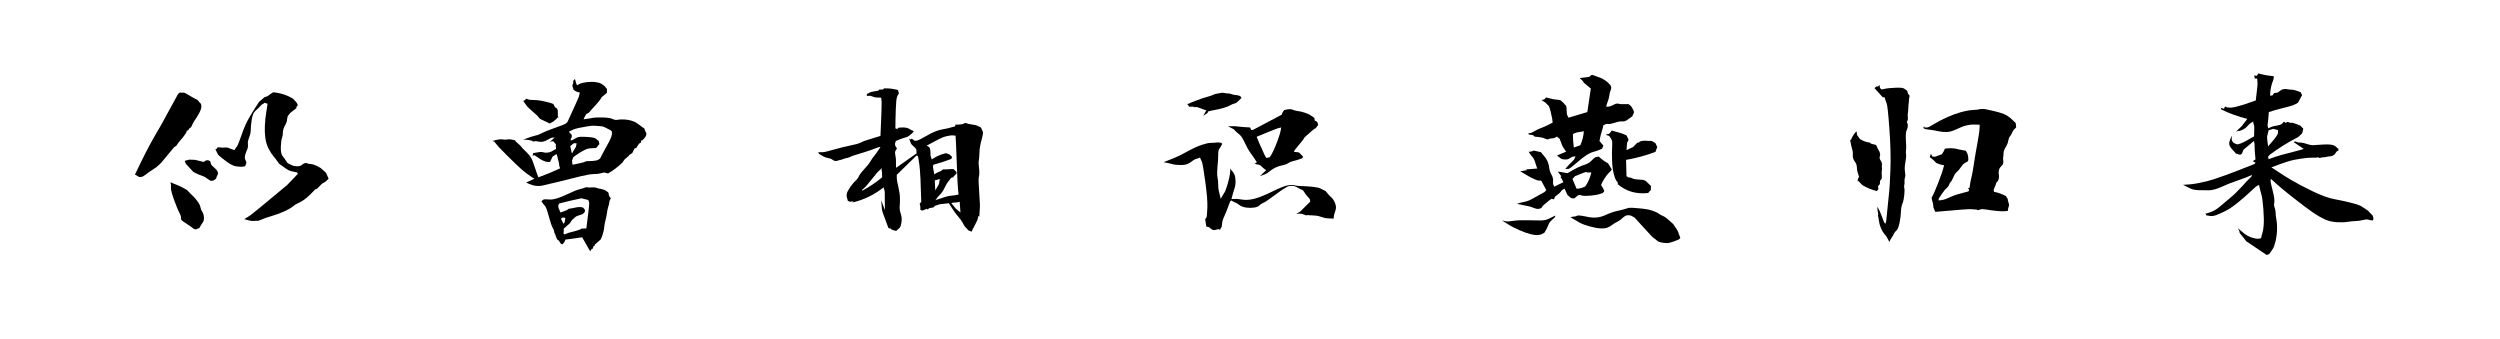 <svg version="1.1" xmlns="http://www.w3.org/2000/svg"
    viewBox="0 0 343.264 46.532">
    <g>
        <g>
            <rect fill="#FFFFFF" width="0" height="0" />
        </g>
        <g transform="translate(16,0)">
            <path fill="currentColor"
                d="M21.50 12.67L21.50 12.67Q21.09 12.93 20.90 13.09Q20.70 13.25 20.51 13.28Q20.32 13.31 20.14 13.49Q19.97 13.66 19.58 13.98L19.58 13.98Q19.26 14.46 19.04 14.80Q18.82 15.14 18.24 16.11Q17.66 17.09 17.17 18.53Q16.67 19.97 16.51 20.14Q16.35 20.32 16.19 20.61L16.19 20.61Q15.74 20.48 15.47 20.35Q15.20 20.22 14.90 20.26Q14.59 20.29 13.89 20.22L13.89 20.22L13.70 20.48L13.57 20.48L13.95 21.25Q14.24 21.54 15.07 22.16Q15.90 22.78 16.48 22.85Q17.06 22.91 17.23 22.90Q17.41 22.88 17.66 22.82L17.66 22.82Q17.79 22.53 17.82 22.40Q17.86 22.27 17.70 21.97Q17.54 21.66 17.68 21.22Q17.82 20.77 17.94 20.53Q18.05 20.29 18.05 20.03Q18.05 19.78 18.03 19.57Q18.02 19.36 18.22 18.83Q18.43 18.30 18.43 17.82Q18.43 17.34 18.56 16.45Q18.69 15.55 19.06 15.23Q19.42 14.91 19.97 14.34L19.97 14.34Q20.19 14.24 20.27 14.16Q20.35 14.08 20.45 14.14Q20.54 14.21 20.74 14.24L20.74 14.24Q20.58 15.30 20.50 15.82Q20.42 16.35 20.37 17.22Q20.32 18.08 20.43 18.93Q20.54 19.78 20.90 20.45Q21.25 21.12 21.54 21.44Q21.82 21.76 22.34 22.50L22.34 22.50Q23.04 22.98 23.34 23.20Q23.65 23.42 23.94 23.49Q24.22 23.55 24.80 23.68L24.80 23.68L24.90 23.87L23.42 25.41Q18.82 29.25 18.43 29.52Q18.05 29.79 17.54 30.08L17.54 30.08Q17.79 30.18 18.21 30.27Q18.62 30.37 18.85 30.34Q19.07 30.30 19.30 30.32Q19.52 30.34 19.92 30.14Q20.32 29.95 21.30 29.66Q22.27 29.38 23.04 29.02Q23.81 28.67 24.18 28.37Q24.54 28.06 24.88 27.92Q25.22 27.78 25.66 27.49Q26.11 27.20 26.66 26.64Q27.20 26.08 27.26 26.03Q27.33 25.98 27.49 25.95L27.49 25.95L28.22 25.22L28.67 24.96L29.12 24.54Q28.93 24.13 28.86 23.94Q28.80 23.74 28.61 23.58Q28.42 23.42 28.03 23.07L28.03 23.07Q27.68 22.88 27.50 22.78Q27.33 22.69 27.09 22.61Q26.85 22.53 26.58 22.51Q26.30 22.50 26.18 22.42Q26.05 22.34 25.86 22.40Q25.66 22.46 25.42 22.66Q25.18 22.85 24.77 22.83Q24.35 22.82 24.10 22.70Q23.84 22.59 23.49 22.40L23.49 22.40Q23.07 21.76 22.80 21.42Q22.53 21.09 22.56 20.18Q22.59 19.26 22.72 18.93Q22.85 18.59 22.83 18.34Q22.82 18.08 22.91 17.74Q23.01 17.41 23.20 17.09Q23.39 16.77 23.42 16.38Q23.46 16 23.57 15.87Q23.68 15.74 23.87 15.49L23.87 15.49L24.70 14.85Q24.64 14.66 24.90 14.46L24.90 14.46Q24.80 14.27 24.77 14.18Q24.74 14.08 24.62 13.97Q24.51 13.86 24.26 13.57L24.26 13.57Q23.01 12.80 21.50 12.67ZM8.70 12.70L8.70 12.70L8.45 12.90Q6.88 15.74 6.53 16.42Q6.18 17.09 5.20 18.75Q4.22 20.42 2.53 23.97L2.53 23.97Q2.85 24.13 2.99 24.24Q3.14 24.35 3.42 24.29Q3.71 24.22 4.08 23.92Q4.45 23.62 4.82 23.39Q5.18 23.17 5.44 22.98Q5.70 22.78 6.14 22.34L6.14 22.34Q6.98 21.31 7.90 20.22L7.90 20.22L8.22 20Q8.58 19.46 8.77 19.26Q8.96 19.07 9.22 18.72Q9.47 18.37 9.54 18.27Q9.60 18.18 9.63 17.98L9.63 17.98L9.86 17.86L10.02 17.60L10.24 17.47Q10.40 17.15 10.48 16.96Q10.56 16.77 10.83 16.38Q11.10 16 11.38 15.47Q11.65 14.94 11.65 14.61Q11.65 14.27 11.50 14.16Q11.36 14.05 11.17 13.76L11.17 13.76Q10.21 13.25 9.78 12.98Q9.34 12.70 9.17 12.72Q8.99 12.74 8.70 12.70ZM9.98 21.92L9.98 21.92L9.38 22.08Q9.41 22.27 9.47 22.40Q9.54 22.53 9.76 22.75Q9.98 22.98 10.56 23.62L10.56 23.62Q11.01 23.84 11.25 23.95Q11.49 24.06 11.81 24.16Q12.13 24.26 12.48 24.54Q12.83 24.83 13.02 24.83Q13.22 24.83 13.33 24.77Q13.44 24.70 13.66 24.54L13.66 24.54Q13.79 24.13 13.89 23.97Q13.98 23.81 13.87 23.55Q13.76 23.30 13.41 23.01Q13.06 22.72 12.99 22.58Q12.93 22.43 12.86 22.14L12.86 22.14Q12.42 21.82 11.97 22.24L11.97 22.24Q11.30 22.08 11.01 22Q10.72 21.92 10.53 21.94Q10.34 21.95 9.98 21.92ZM7.42 25.02L7.42 25.02Q7.42 25.18 7.46 25.26Q7.49 25.34 7.47 25.79Q7.46 26.24 7.95 27.58Q8.45 28.93 8.66 29.28Q8.86 29.63 8.85 29.86Q8.83 30.08 8.90 30.18Q8.96 30.27 9.09 30.37L9.09 30.37L10.37 31.23L10.59 31.42Q10.75 31.49 10.85 31.50Q10.94 31.52 11.04 31.44Q11.14 31.36 11.36 31.33L11.36 31.33Q11.68 30.75 11.86 30.51Q12.03 30.27 12 29.82Q11.97 29.38 11.78 29.09Q11.58 28.80 11.52 28.45Q11.46 28.10 11.10 27.62Q10.75 27.14 10.48 26.90Q10.21 26.66 9.66 26.08L9.66 26.08Q8.83 25.60 8.46 25.46Q8.10 25.31 7.82 25.20Q7.55 25.09 7.42 25.02Z" />
        </g>
        <g transform="translate(62.752,0)">
            <path fill="currentColor"
                d="M16.22 10.94L16.16 10.85L15.94 11.14Q15.94 11.23 15.97 11.30Q16 11.36 15.90 11.54Q15.81 11.71 15.86 11.86Q15.90 12 16 12.32L16 12.32Q16.35 12.64 16.86 12.70L16.86 12.70Q16.80 13.02 16.74 13.25Q16.67 13.47 15.17 16.74L15.17 16.74Q15.04 16.90 14.86 17.01Q14.69 17.12 13.41 17.57Q12.13 18.02 11.66 18.27Q11.20 18.53 10.74 18.62Q10.27 18.72 9.09 19.17L9.09 19.17Q9.76 19.17 10.43 19.36L10.43 19.36L10.34 19.46Q10.53 19.42 10.67 19.39Q10.82 19.36 11.31 19.46Q11.81 19.55 12.38 19.22Q12.96 18.88 13.10 18.90Q13.25 18.91 13.41 18.88L13.41 18.88L12.67 19.55Q12.90 19.39 13.22 19.39L13.22 19.39Q13.34 19.58 13.47 19.68Q13.60 19.78 13.57 19.92Q13.54 20.06 13.60 20.45L13.60 20.45Q13.15 20.70 12.93 20.82Q12.70 20.93 12.40 20.96Q12.10 20.99 11.84 20.91Q11.58 20.83 11.31 20.88Q11.04 20.93 10.46 21.02L10.46 21.02Q10.43 21.28 10.34 21.38L10.34 21.38L10.62 21.31Q11.10 21.60 11.33 21.78Q11.55 21.95 11.92 22.10Q12.29 22.24 12.42 22.24Q12.54 22.24 12.77 22.24L12.77 22.24L13.12 21.50L13.66 21.15Q13.79 21.47 13.82 21.68Q13.86 21.89 13.94 22.16Q14.02 22.43 14.03 22.67Q14.05 22.91 14.11 22.98Q14.18 23.04 14.11 23.14L14.11 23.14Q12.67 23.81 11.17 24.35L11.17 24.35Q10.85 23.52 10.74 23.14Q10.62 22.75 10.38 22.11Q10.14 21.47 9.54 20.90Q8.93 20.32 8.70 20L8.70 20L8.06 19.42L7.97 19.26Q7.65 19.20 7.42 19.15Q7.20 19.10 6.90 19.15Q6.59 19.20 6.30 19.15Q6.02 19.10 5.71 19.15Q5.41 19.20 4.83 19.36L4.83 19.36L5.09 19.42L5.76 20.22Q8.61 23.14 9.50 23.78Q10.40 24.42 10.62 24.54L10.62 24.54L9.50 25.06Q9.66 25.18 10.34 25.41Q11.01 25.63 11.76 25.47Q12.51 25.31 14.05 24.93Q15.58 24.54 16.90 24.22Q18.21 23.90 18.80 23.90Q19.39 23.90 19.79 23.78Q20.19 23.65 20.35 23.71Q20.51 23.78 20.74 23.81L20.74 23.81Q21.76 23.23 22.69 22.34L22.69 22.34L23.01 21.89L23.58 21.41L23.65 21.28L24.06 21.02L24.38 20.38L24.61 20.32Q24.83 19.97 24.93 19.82Q25.02 19.68 25.17 19.62Q25.31 19.55 25.28 19.46Q25.25 19.36 25.31 19.26L25.31 19.26L25.41 19.30Q25.60 19.10 25.70 19.01Q25.79 18.91 25.89 18.75Q25.98 18.59 26 18.43Q26.02 18.27 25.92 18.14Q25.82 18.02 25.73 17.66L25.73 17.66Q25.06 17.18 24.74 16.94Q24.42 16.70 23.92 16.56Q23.42 16.42 22.90 16.40Q22.37 16.38 22.03 16.45Q21.70 16.51 21.36 16.34Q21.02 16.16 20.06 16.13Q19.10 16.10 18.61 16.19Q18.11 16.29 17.38 16.38L17.38 16.38Q17.44 16.19 17.58 15.95Q17.73 15.71 17.76 15.65L17.76 15.65L18.11 15.46Q18.43 15.07 19.01 14.46Q19.58 13.86 19.87 13.34L19.87 13.34L20.58 12.74Q20.58 12.48 20.59 12.34Q20.61 12.19 20.51 12.13Q20.42 12.06 20.32 11.87L20.32 11.87Q20.22 11.81 19.94 11.58Q19.65 11.36 19.07 11.28Q18.50 11.20 17.84 11.28Q17.18 11.36 16.96 11.46Q16.74 11.55 16.51 11.71L16.51 11.71Q16.38 11.58 16.34 11.39Q16.29 11.20 16.22 10.94L16.22 10.94ZM9.44 13.54L9.44 13.54L9.38 13.73L9.09 13.86L9.66 14.66L11.04 15.90L11.39 16.32L12.74 16.96L13.34 16.61L13.44 16.48L13.60 16.38L13.79 16.13L13.92 16.16Q13.86 16 13.84 15.86Q13.82 15.71 13.84 15.52Q13.86 15.33 13.84 15.18Q13.82 15.04 13.66 14.82L13.66 14.82L13.47 14.75L13.22 14.27Q12.83 14.11 12.21 13.97Q11.58 13.82 11.20 13.78Q10.82 13.73 10.48 13.73Q10.14 13.73 9.95 13.70Q9.76 13.66 9.44 13.54ZM19.10 17.28L19.10 17.28Q19.58 17.34 19.82 17.34Q20.06 17.34 20.32 17.49Q20.58 17.63 21.15 17.92L21.15 17.92Q21.18 18.02 21.25 18.06Q21.31 18.11 21.25 18.51Q21.18 18.91 20.90 19.42Q20.61 19.94 20.32 20.48Q20.03 21.02 19.92 21.22Q19.81 21.41 19.65 21.76L19.65 21.76Q19.49 21.89 19.34 21.97Q19.20 22.05 18.62 22.10Q18.05 22.14 17.89 22.13Q17.73 22.11 17.62 22.19Q17.50 22.27 17.12 22.35Q16.74 22.43 15.90 22.62L15.90 22.62Q15.84 22.53 15.82 22.48Q15.81 22.43 15.82 22.34Q15.84 22.24 15.82 22.19Q15.81 22.14 15.78 22.08L15.78 22.08L15.97 21.57Q16.32 21.34 16.53 21.18Q16.74 21.02 17.31 20.70Q17.89 20.38 18.24 20.37Q18.59 20.35 19.10 20.32L19.10 20.32L19.55 19.78L19.46 19.36Q19.23 19.17 19.02 19.02Q18.82 18.88 18.24 18.83Q17.66 18.78 17.17 18.78Q16.67 18.78 16.38 18.93Q16.10 19.07 15.95 19.17Q15.81 19.26 15.73 19.26Q15.65 19.26 15.58 19.26L15.58 19.26Q15.62 19.07 15.68 18.98Q15.74 18.88 15.76 18.69Q15.78 18.50 15.65 18.40Q15.52 18.30 15.36 18.08L15.36 18.08Q15.74 17.89 15.95 17.79Q16.16 17.70 16.66 17.58Q17.15 17.47 17.84 17.36Q18.53 17.25 18.70 17.26Q18.88 17.28 19.10 17.28ZM16.42 19.68L16.42 19.68Q16.38 19.97 16.34 20.11Q16.29 20.26 16.16 20.43Q16.03 20.61 15.78 21.09L15.78 21.09Q15.65 20.61 15.55 20.06L15.55 20.06Q15.81 19.87 15.92 19.76Q16.03 19.65 16.13 19.66Q16.22 19.68 16.42 19.68ZM17.73 25.70L17.73 25.70Q17.28 25.89 16.83 25.98Q16.38 26.08 14.91 26.77Q13.44 27.46 12.70 27.39Q11.97 27.33 11.86 27.41Q11.74 27.49 11.58 27.62L11.58 27.62Q11.81 28 12.03 28.21Q12.26 28.42 12.59 29.66Q12.93 30.91 13.12 31.25Q13.31 31.58 13.33 31.76Q13.34 31.94 13.42 32.06Q13.50 32.19 13.55 32.38Q13.60 32.58 13.65 32.67Q13.70 32.77 13.82 32.96L13.82 32.96L13.98 33.02L14.21 33.41L14.43 33.57Q14.75 33.34 14.88 32.90L14.88 32.90L17.18 32.58Q17.70 33.47 17.89 33.82Q18.08 34.18 18.14 34.27Q18.21 34.37 18.30 34.50L18.30 34.50L18.43 34.24L18.66 34.11L18.72 33.82L18.88 33.76L18.91 33.60L19.74 32.86Q19.94 32.42 19.98 32.24Q20.03 32.06 20.11 31.79Q20.19 31.52 20.22 31.12Q20.26 30.72 20.38 30.26Q20.51 29.79 20.58 29.28Q20.64 28.77 20.77 28.38Q20.90 28 20.91 27.76Q20.93 27.52 21.12 27.23L21.12 27.23Q20.80 26.88 20.80 26.46L20.80 26.46Q20.64 26.34 20.53 26.24Q20.42 26.14 20.14 26.05Q19.87 25.95 19.63 25.92Q19.39 25.89 19.15 25.79Q18.91 25.70 18.51 25.73Q18.11 25.76 18.02 25.74Q17.92 25.73 17.73 25.70ZM17.06 27.23L17.09 27.23L18.02 27.46Q18.08 27.62 18.14 27.78Q18.21 27.94 17.76 31.36L17.76 31.36L17.06 31.39L16.96 31.49Q16.10 31.78 15.73 31.86Q15.36 31.94 15.18 32.02Q15.01 32.10 14.75 32.19L14.75 32.19L14.62 32.06Q14.66 31.78 14.66 31.39L14.66 31.39L15.46 30.69L15.81 30.18Q16.10 29.95 16.19 29.84Q16.29 29.73 16.51 29.65Q16.74 29.57 17.28 29.38L17.28 29.38L17.57 29.06L17.54 28.77Q17.44 28.64 17.34 28.54Q17.25 28.45 16.91 28.43Q16.58 28.42 16.26 28.50Q15.94 28.58 15.33 28.67L15.33 28.67L15.07 28.86L14.21 29.18Q14.02 28.77 13.95 28.58Q13.89 28.38 13.90 28.26Q13.92 28.13 14.02 27.94L14.02 27.94Q15.52 27.55 17.06 27.23L17.06 27.23ZM14.50 29.86L14.88 29.92Q14.82 30.24 14.80 30.40Q14.78 30.56 14.72 30.62Q14.66 30.69 14.62 30.72L14.62 30.72L14.27 30.05L14.50 29.86Z" />
        </g>
        <g transform="translate(109.504,0)">
            <path fill="currentColor"
                d="M11.90 12.13L11.90 12.13L11.71 12.29L11.23 12.29L11.10 12.45Q10.56 12.54 10.29 12.59Q10.02 12.64 9.84 12.75Q9.66 12.86 9.57 12.86L9.57 12.86L9.50 13.18Q9.70 13.18 9.84 13.15Q9.98 13.12 10.29 13.25Q10.59 13.38 10.85 13.39Q11.10 13.41 11.49 13.41L11.49 13.41Q11.52 13.76 11.55 14.05Q11.58 14.34 11.39 18.66L11.39 18.66Q10.08 19.07 9.58 19.22Q9.09 19.36 8.69 19.57Q8.29 19.78 7.25 19.98Q6.21 20.19 4.98 20.54Q3.74 20.90 3.46 20.90Q3.17 20.90 2.85 20.90L2.85 20.90L2.94 21.12Q3.33 21.34 3.57 21.49Q3.81 21.63 4.19 21.70Q4.58 21.76 4.74 21.89Q4.90 22.02 5.15 22.11L5.15 22.11Q5.25 22.08 5.31 22.10Q5.38 22.11 5.49 22.06Q5.60 22.02 5.79 21.98Q5.98 21.95 6.21 21.86Q6.43 21.76 6.72 21.71Q7.01 21.66 7.28 21.52Q7.55 21.38 7.94 21.28Q8.32 21.18 9.39 20.83Q10.46 20.48 10.83 20.32Q11.20 20.16 11.39 20.19L11.39 20.19Q10.78 21.12 10.53 21.41Q10.27 21.70 10.02 22.14Q9.76 22.59 9.18 23.20Q8.61 23.81 8.43 24.19Q8.26 24.58 7.98 24.80Q7.71 25.02 7.26 25.66Q6.82 26.30 6.77 26.58Q6.72 26.85 6.75 26.99Q6.78 27.14 6.91 27.58L6.91 27.58Q7.30 27.81 7.71 27.58L7.71 27.58L7.52 27.81Q9.89 27.26 11.81 25.73L11.81 25.73Q11.87 25.95 11.94 26.13Q12 26.30 11.98 26.88Q11.97 27.46 12 28.86L12 28.86L11.49 27.49Q11.55 28.29 11.58 28.66Q11.62 29.02 11.81 29.49Q12 29.95 12.45 31.23L12.45 31.23Q12.54 31.42 12.77 31.36L12.77 31.36L12.96 31.55L13.54 31.71Q13.82 31.46 14 31.30Q14.18 31.14 14.27 30.53Q14.37 29.92 14.18 29.36Q13.98 28.80 14.03 28.29Q14.08 27.78 14.06 27.15Q14.05 26.53 13.84 25.63Q13.63 24.74 13.63 24.50Q13.63 24.26 13.63 24L13.63 24L16.35 21.34Q16.42 21.38 16.50 21.42Q16.58 21.47 16.74 22.70Q16.90 23.94 16.99 27.71L16.99 27.71L16.77 27.97Q16.90 28.38 16.86 28.80L16.86 28.80Q16.99 28.86 17.07 28.90Q17.15 28.93 17.30 28.86Q17.44 28.80 17.76 28.67L17.76 28.67L17.86 28.77Q18.02 28.64 18.08 28.59Q18.14 28.54 18.30 28.54Q18.46 28.54 18.72 28.45L18.72 28.45L18.85 28.26Q19.17 28.19 19.33 28.11Q19.49 28.03 19.78 28.02Q20.06 28 20.77 27.90L20.77 27.90Q21.60 29.22 22.03 29.70Q22.46 30.18 22.66 30.56Q22.85 30.94 22.99 31.12Q23.14 31.30 23.49 31.65L23.49 31.65Q23.68 31.71 23.90 31.81L23.90 31.81Q24.03 31.49 24.19 31.22Q24.35 30.94 24.54 30.54Q24.74 30.14 24.77 29.98Q24.80 29.82 24.83 29.63L24.83 29.63L24.96 29.76Q24.99 29.02 25.02 28.75Q25.06 28.48 25.04 27.98Q25.02 27.49 24.93 26.11Q24.83 24.74 24.88 24.45Q24.93 24.16 24.96 23.89Q24.99 23.62 24.91 22.98Q24.83 22.34 24.90 22Q24.96 21.66 24.98 20.94Q24.99 20.22 25.26 19.23Q25.54 18.24 25.44 18.06Q25.34 17.89 25.18 17.50L25.18 17.50Q25.02 17.44 24.75 17.30Q24.48 17.15 23.94 17.09Q23.39 17.02 23.22 16.93Q23.04 16.83 22.85 16.96Q22.66 17.09 22.21 17.10Q21.76 17.12 21.66 17.12L21.66 17.12L21.66 17.34Q20.58 17.66 19.78 17.79Q18.98 17.92 17.82 18.59Q16.67 19.26 16.38 19.31Q16.10 19.36 16 19.28Q15.90 19.20 15.71 19.04L15.71 19.04L15.52 19.14L15.33 19.04Q15.46 19.42 15.54 19.63Q15.62 19.84 15.97 20.13Q16.32 20.42 16.32 20.59Q16.32 20.77 16.35 21.06L16.35 21.06L13.54 23.04Q13.54 22.91 13.52 22.86Q13.50 22.82 13.52 22.32Q13.54 21.82 13.44 21.36Q13.34 20.90 13.44 20.74Q13.54 20.58 13.66 20.35L13.66 20.35Q13.22 19.94 13.50 19.36L13.50 19.36Q14.30 19.01 14.69 18.91Q15.07 18.82 15.25 18.69Q15.42 18.56 15.78 18.27L15.78 18.27L15.90 18.08L16 18.02Q15.58 17.86 15.31 17.68Q15.04 17.50 14.45 17.50Q13.86 17.50 13.82 17.58Q13.79 17.66 13.66 17.70L13.66 17.70L13.44 17.63Q13.44 16.54 13.49 15.09Q13.54 13.63 13.66 13.31Q13.79 12.99 13.84 12.94Q13.89 12.90 13.92 12.83L13.92 12.83L13.79 12.35Q13.34 12.26 13.09 12.21Q12.83 12.16 12.42 12.14Q12 12.13 11.90 12.13ZM21.70 18.62L21.70 18.62Q21.76 19.42 21.87 22.48Q21.98 25.54 22.03 25.89Q22.08 26.24 22.11 26.72L22.11 26.72Q21.41 26.85 21.02 26.88Q20.64 26.91 20.22 27.06Q19.81 27.20 18.91 27.49L18.91 27.49Q19.04 27.39 19.07 27.30Q19.10 27.20 19.52 26.77Q19.94 26.34 20.22 25.74Q20.51 25.15 20.67 24.96Q20.83 24.77 21.09 24.42L21.09 24.42L21.34 24.35L21.86 23.78L21.79 23.58Q21.60 23.39 21.49 23.28Q21.38 23.17 21.04 23.22Q20.70 23.26 19.97 23.26L19.97 23.26L19.68 23.49Q19.20 23.65 18.78 23.94L18.78 23.94Q18.66 23.30 18.62 23.07Q18.59 22.85 18.61 22.78Q18.62 22.72 18.66 22.62L18.66 22.62Q19.87 22.30 21.12 21.82L21.12 21.82L21.22 21.54L20.83 21.18Q20.64 21.15 20.51 21.07Q20.38 20.99 19.84 21.18Q19.30 21.38 19.04 21.52Q18.78 21.66 18.43 21.89L18.43 21.89Q18.30 21.54 18.27 21.39Q18.24 21.25 18.26 21.09Q18.27 20.93 18.24 20.67Q18.21 20.42 18.08 20.19L18.08 20.19Q17.89 20.10 17.73 20L17.73 20Q18.82 19.42 19.38 19.12Q19.94 18.82 20.51 18.69Q21.09 18.56 21.28 18.59Q21.47 18.62 21.70 18.62ZM11.55 23.10L11.58 23.17L11.49 23.42L11.58 23.39L11.62 24.35Q10.34 25.41 8.90 26.18L8.90 26.18L8.83 26.11L9.41 25.57L10.98 23.65L11.55 23.10ZM18.85 24.77L19.55 24.58Q19.46 24.93 19.46 25.07Q19.46 25.22 19.33 25.44Q19.20 25.66 18.91 26.14L18.91 26.14L18.85 24.77ZM22.27 27.71L22.27 27.71L22.37 29.18L21.73 28.64L21.12 27.90Q21.22 27.87 21.30 27.84Q21.38 27.81 21.62 27.81Q21.86 27.81 22.27 27.71Z" />
        </g>
        <g transform="translate(156.256,0)">
            <path fill="currentColor"
                d="M11.49 12.74L11.49 12.74Q10.94 12.86 10.74 12.88Q10.53 12.90 10.34 13.01Q10.14 13.12 9.50 13.30Q8.86 13.47 7.98 13.81Q7.10 14.14 7.01 14.21Q6.91 14.27 6.75 14.27L6.75 14.27L7.04 14.66Q7.33 14.66 7.47 14.64Q7.62 14.62 7.68 14.69Q7.74 14.75 7.92 14.70Q8.10 14.66 8.67 14.90Q9.25 15.14 9.38 15.14L9.38 15.14Q9.15 15.52 8.96 15.90L8.96 15.90L9.54 15.52L9.63 15.30Q9.98 15.23 10.11 15.18Q10.24 15.14 10.59 15.09Q10.94 15.04 11.63 14.85Q12.32 14.66 12.66 14.46Q12.99 14.27 13.22 14.22Q13.44 14.18 13.55 14.08Q13.66 13.98 13.86 13.79L13.86 13.79L14.21 13.44L14.02 13.18Q13.82 13.12 13.70 13.09Q13.57 13.06 13.33 13.04Q13.09 13.02 12.86 12.93Q12.64 12.83 12.37 12.83Q12.10 12.83 11.94 12.78Q11.78 12.74 11.49 12.74ZM20.58 15.01L20.58 15.01L20.10 15.10Q19.81 15.39 19.74 15.74L19.74 15.74Q15.90 17.79 15.81 17.82Q15.71 17.86 15.55 17.86L15.55 17.86L15.39 17.50Q14.27 17.44 13.78 17.38Q13.28 17.31 13.01 17.33Q12.74 17.34 12.35 17.34L12.35 17.34L13.12 17.73Q13.57 18.21 13.90 18.45Q14.24 18.69 14.67 19.62Q15.10 20.54 15.44 20.99Q15.78 21.44 16.32 22.27L16.32 22.27Q16.16 22.40 16 22.46L16 22.46Q16.32 22.59 16.53 22.61Q16.74 22.62 17.04 22.93Q17.34 23.23 17.60 23.36L17.60 23.36L16.74 24.19Q17.22 24 17.46 23.92Q17.70 23.84 18.08 23.52Q18.46 23.20 18.91 22.99Q19.36 22.78 19.82 22.70Q20.29 22.62 20.59 22.42Q20.90 22.21 21.26 22.13Q21.63 22.05 22.50 21.76L22.50 21.76L22.69 21.54Q22.34 21.18 22.22 21.04Q22.11 20.90 21.92 20.90Q21.73 20.90 21.44 20.86L21.44 20.86Q21.44 20.80 21.44 20.74Q21.44 20.67 21.89 20.14Q22.34 19.62 22.51 19.39Q22.69 19.17 22.88 18.85L22.88 18.85Q23.58 18.21 23.89 17.95Q24.19 17.70 24.26 17.66Q24.32 17.63 24.38 17.63L24.38 17.63L24.74 17.15L24.61 16.74L24.26 16.54L24.22 16.19Q23.87 15.97 23.68 15.82Q23.49 15.68 22.94 15.49Q22.40 15.30 21.97 15.25Q21.54 15.20 21.31 15.09Q21.09 14.98 20.93 14.99Q20.77 15.01 20.58 15.01ZM19.65 17.50L19.65 17.50Q19.62 18.11 19.09 19.50Q18.56 20.90 18.11 21.57L18.11 21.57L17.63 21.70Q17.47 21.47 17.36 21.23Q17.25 20.99 17.18 20.83Q17.12 20.67 17.01 20.45Q16.90 20.22 16.70 19.78Q16.51 19.33 16.29 18.78L16.29 18.78Q16.54 18.69 16.78 18.58Q17.02 18.46 17.94 18.10Q18.85 17.73 19.14 17.63Q19.42 17.54 19.65 17.50ZM11.46 19.62L11.01 19.55Q10.37 19.62 9.97 19.62Q9.57 19.62 8.75 19.89Q7.94 20.16 6.86 20.75Q5.79 21.34 5.18 21.60Q4.58 21.86 3.52 22.27L3.52 22.27Q4.26 22.40 4.70 22.53Q5.15 22.66 5.95 22.66Q6.75 22.66 7.23 22.27Q7.71 21.89 7.97 21.82Q8.22 21.76 8.51 21.63L8.51 21.63Q8.64 21.95 8.77 22.22Q8.90 22.50 9.23 24.91Q9.57 27.33 9.52 28.51Q9.47 29.70 9.41 29.82Q9.34 29.95 9.22 30.11L9.22 30.11Q9.28 30.59 9.38 31.10L9.38 31.10Q9.57 31.17 9.66 31.17Q9.76 31.17 10.03 31.42Q10.30 31.68 10.69 31.55Q11.07 31.42 11.12 31.49Q11.17 31.55 11.26 31.55L11.26 31.55Q11.33 31.36 11.42 31.26Q11.52 31.17 11.54 30.75Q11.55 30.34 11.82 29.76Q12.10 29.18 12.64 27.68L12.64 27.68L12.80 27.52Q13.09 27.71 13.30 27.78Q13.50 27.84 13.89 28.13Q14.27 28.42 14.85 28.50Q15.42 28.58 15.95 28.50Q16.48 28.42 16.69 28.19Q16.90 27.97 17.22 27.84Q17.54 27.71 17.95 27.39Q18.37 27.07 18.70 26.85Q19.04 26.62 19.62 26.18L19.62 26.18L19.81 26.05Q20.22 25.79 20.48 25.65Q20.74 25.50 21.14 25.52Q21.54 25.54 21.82 25.71Q22.11 25.89 22.66 26.14L22.66 26.14Q23.10 26.82 23.34 27.06Q23.58 27.30 23.60 27.39Q23.62 27.49 23.65 27.68L23.65 27.68L22.30 29.02L21.73 29.38Q21.92 29.38 22.03 29.34Q22.14 29.31 22.42 29.36Q22.69 29.41 22.88 29.50Q23.07 29.60 23.25 29.55Q23.42 29.50 23.52 29.55Q23.62 29.60 23.73 29.57Q23.84 29.54 23.95 29.57Q24.06 29.60 24.35 29.60Q24.64 29.60 25.18 29.79Q25.73 29.98 26.02 29.98Q26.30 29.98 26.85 30.02L26.85 30.02Q26.91 29.41 27.01 29.20Q27.10 28.99 27.17 28.64Q27.23 28.29 27.02 27.81Q26.82 27.33 26.53 27.09Q26.24 26.85 25.76 26.24L25.76 26.24Q25.38 26.05 25.07 25.89Q24.77 25.73 23.98 25.65Q23.20 25.57 22.51 25.55Q21.82 25.54 21.47 25.44Q21.12 25.34 20.48 25.47Q19.84 25.60 18.35 26.34Q16.86 27.07 15.94 27.30Q15.01 27.52 14.34 27.41Q13.66 27.30 13.39 27.31Q13.12 27.33 12.83 27.33L12.83 27.33Q13.09 26.30 13.25 25.86Q13.41 25.41 13.39 24.86Q13.38 24.32 13.25 24Q13.12 23.68 12.93 23.49Q12.74 23.30 12.70 23.10L12.70 23.10Q12.64 23.55 12.62 23.86Q12.61 24.16 12.34 25.15Q12.06 26.14 11.86 26.45Q11.65 26.75 11.36 27.30L11.36 27.30Q11.17 26.53 11.09 26.21Q11.01 25.89 11.01 25.36Q11.01 24.83 10.91 24.34Q10.82 23.84 10.91 22.90Q11.01 21.95 11.01 21.28Q11.01 20.61 11.15 20.45Q11.30 20.29 11.55 19.78L11.55 19.78L11.46 19.62Z" />
        </g>
        <g transform="translate(203.008,0)">
            <path fill="currentColor"
                d="M15.58 10.27L15.58 10.27Q15.42 10.34 15.34 10.45Q15.26 10.56 14.94 10.59Q14.62 10.62 13.89 10.72L13.89 10.72L14.27 11.07L14.50 11.39L15.42 12.16L14.94 15.39L12.35 16.16Q12.26 15.97 12.18 15.81Q12.10 15.65 12.10 15.10Q12.10 14.56 11.97 14.46Q11.84 14.37 11.68 14.14L11.68 14.14Q11.46 13.95 11.33 13.82Q11.20 13.70 10.74 13.68Q10.27 13.66 9.28 13.38L9.28 13.38L9.02 13.66L8.64 13.73L9.22 14.11Q9.41 14.34 9.57 14.46Q9.73 14.59 9.90 15.31Q10.08 16.03 10.11 16.26Q10.14 16.48 10.18 16.83L10.18 16.83Q9.25 17.34 8.74 17.52Q8.22 17.70 7.76 17.97Q7.30 18.24 7.17 18.26Q7.04 18.27 6.85 18.30L6.85 18.30L6.88 18.46L7.49 18.56L7.68 18.75Q8.19 18.82 8.50 18.85Q8.80 18.88 9.14 19.04Q9.47 19.20 9.63 19.10Q9.79 19.01 9.97 19.01Q10.14 19.01 10.34 18.96Q10.53 18.91 10.78 18.75L10.78 18.75Q10.88 18.91 11.01 18.94Q11.14 18.98 11.30 19.47Q11.46 19.97 11.60 20.19Q11.74 20.42 12.03 20.83L12.03 20.83L10.78 21.34Q11.07 21.60 11.26 21.74Q11.46 21.89 11.86 21.90Q12.26 21.92 12.53 21.73Q12.80 21.54 12.98 21.50Q13.15 21.47 13.34 21.47L13.34 21.47Q13.22 21.63 13.18 21.78Q13.15 21.92 12.85 22.19Q12.54 22.46 11.90 23.20L11.90 23.20Q12.13 23.20 12.32 23.20Q12.51 23.20 13.42 22.40Q14.34 21.60 14.85 21.28Q15.36 20.96 15.76 20.86Q16.16 20.77 16.96 20.42L16.96 20.42L17.15 20L16.61 19.36Q16.74 18.59 16.93 18.03Q17.12 17.47 17.12 17.22L17.12 17.22Q17.31 17.15 17.41 17.07Q17.50 16.99 17.81 17.02Q18.11 17.06 18.72 16.85Q19.33 16.64 19.70 16.67Q20.06 16.70 20.32 16.53Q20.58 16.35 21.12 15.97L21.12 15.97Q21.22 15.68 21.31 15.55Q21.41 15.42 21.22 15.04Q21.02 14.66 20.93 14.56Q20.83 14.46 20.61 14.30L20.61 14.30Q19.94 14.30 19.68 14.30Q19.42 14.30 19.30 14.26Q19.17 14.21 18.99 14.22Q18.82 14.24 18.48 14.42Q18.14 14.59 17.97 14.62Q17.79 14.66 17.54 14.66L17.54 14.66Q17.54 14.46 17.73 13.98Q17.92 13.50 17.97 13.07Q18.02 12.64 18.13 12.43Q18.24 12.22 18.22 12.03Q18.21 11.84 18.14 11.74Q18.08 11.65 17.92 11.49L17.92 11.49Q17.70 11.26 17.57 11.17Q17.44 11.07 17.17 10.90Q16.90 10.72 16.58 10.62Q16.26 10.53 16.05 10.43Q15.84 10.34 15.58 10.27ZM18.30 17.92L18.30 17.92L18.02 18.30Q17.76 18.50 17.54 18.37L17.54 18.37L17.60 18.56L17.95 18.66Q18.02 18.82 18.10 18.90Q18.18 18.98 18.29 19.22Q18.40 19.46 18.35 20.16Q18.30 20.86 18.34 22Q18.37 23.14 18.58 23.90Q18.78 24.67 18.98 24.88Q19.17 25.09 19.14 25.15Q19.10 25.22 19.10 25.28L19.10 25.28Q20.86 26.78 23.30 26.50L23.30 26.50Q23.46 26.27 23.57 26.19Q23.68 26.11 23.66 25.97Q23.65 25.82 23.68 25.54L23.68 25.54Q23.30 25.18 23.06 24.93Q22.82 24.67 22.11 24.66Q21.41 24.64 21.14 24.50Q20.86 24.35 20.74 24.37Q20.61 24.38 20.56 24.34Q20.51 24.29 20.32 24.19L20.32 24.19L20.26 21.95Q22.30 21.60 24.29 20.86L24.29 20.86L24.54 20.19L24.29 19.65Q24.03 19.52 23.90 19.42Q23.78 19.33 23.54 19.34Q23.30 19.36 23.09 19.33Q22.88 19.30 22.51 19.34Q22.14 19.39 22.10 19.49Q22.05 19.58 21.97 19.58Q21.89 19.58 21.82 19.58L21.82 19.58L21.22 20.19L20.32 20.61Q20.38 20.06 20.38 19.84Q20.38 19.62 20.45 19.50Q20.51 19.39 20.61 19.20L20.61 19.20L20.32 18.59Q19.84 18.34 19.14 18.16Q18.43 17.98 18.30 17.92ZM14.46 18.02L14.46 18.02Q14.40 19.01 13.98 19.94L13.98 19.94L13.09 20.26Q12.96 19.36 12.96 18.43L12.96 18.43Q13.15 18.27 13.50 18.19Q13.86 18.11 14.05 18.10Q14.24 18.08 14.46 18.02ZM8.58 20.90L7.58 20.67Q7.23 20.86 6.88 20.83L6.88 20.83Q7.17 21.31 7.38 21.52Q7.58 21.73 7.70 22.05Q7.81 22.37 8.06 23.14L8.06 23.14L6.53 23.26L6.66 23.36L5.73 23.52Q6.46 23.97 6.86 24.19Q7.26 24.42 7.70 24.61Q8.13 24.80 8.26 24.80Q8.38 24.80 8.61 24.80L8.61 24.80L9.31 26.11L9.06 26.37Q7.94 26.98 7.38 27.30Q6.82 27.62 6.30 27.71Q5.79 27.81 5.65 27.86Q5.50 27.90 5.28 28L5.28 28Q6.18 28.19 6.64 28.27Q7.10 28.35 7.54 28.53Q7.97 28.70 8.16 28.69Q8.35 28.67 8.61 28.58L8.61 28.58L8.86 28.22Q9.47 27.71 9.74 27.49Q10.02 27.26 10.11 27.31Q10.21 27.36 10.37 27.36L10.37 27.36L10.50 27.01L11.14 26.50L11.46 26.11L11.81 25.89L12.22 26.78Q12.48 27.01 12.62 27.12Q12.77 27.23 12.88 27.23Q12.99 27.23 13.18 27.23L13.18 27.23L13.57 26.88Q13.70 26.82 13.79 26.78Q13.89 26.75 14.22 26.85Q14.56 26.94 15.39 26.86Q16.22 26.78 16.58 26.66Q16.93 26.53 17.06 26.50L17.06 26.50L17.28 26.24Q17.09 25.76 16.83 25.41L16.83 25.41Q16.90 25.15 17.28 24.54Q17.66 23.94 17.92 23.71Q18.18 23.49 18.30 23.26L18.30 23.26L17.79 22.43Q17.09 22.05 16.51 21.50L16.51 21.50Q16.29 21.54 16.11 21.57Q15.94 21.60 15.55 22.02Q15.17 22.43 14.61 22.61Q14.05 22.78 13.60 23.01Q13.15 23.23 12.22 23.78L12.22 23.78Q11.52 23.65 10.88 23.55L10.88 23.55L11.36 24.19L11.26 24.32Q11.52 24.64 11.65 25.02L11.65 25.02L10.40 25.63Q10.30 25.44 10.26 25.33Q10.21 25.22 10.24 24.83Q10.27 24.45 10.02 23.98Q9.76 23.52 9.70 22.98Q9.63 22.43 9.41 22.02Q9.18 21.60 9.02 21.44Q8.86 21.28 8.58 20.90L8.58 20.90ZM14.91 23.68L14.91 23.68L15.49 23.68Q15.26 24.74 14.66 25.60L14.66 25.60Q14.08 25.89 13.47 25.92L13.47 25.92L12.90 24.58L13.25 24.19Q14.02 23.87 14.40 23.73Q14.78 23.58 14.82 23.63Q14.85 23.68 14.91 23.68ZM20.64 28.54L20.64 28.54Q19.71 28.83 19.06 28.96Q18.40 29.09 17.33 29.57Q16.26 30.05 14.98 29.78Q13.70 29.50 13.52 29.62Q13.34 29.73 13.18 29.73Q13.02 29.73 12.61 29.82L12.61 29.82Q13.34 30.27 13.87 30.56Q14.40 30.85 15.28 31.09Q16.16 31.33 16.75 31.36Q17.34 31.39 17.71 31.25Q18.08 31.10 18.38 30.86Q18.69 30.62 19.06 30.45Q19.42 30.27 19.79 29.92Q20.16 29.57 20.50 29.55Q20.83 29.54 21.01 29.65Q21.18 29.76 21.41 29.86L21.41 29.86L23.87 32.54Q24.32 32.86 24.54 33.06Q24.77 33.25 25.31 33.33Q25.86 33.41 26.11 33.36Q26.37 33.31 26.90 33.12Q27.42 32.93 27.50 32.88Q27.58 32.83 27.71 32.67L27.71 32.67Q27.49 32.10 27.41 31.86Q27.33 31.62 27.18 31.42Q27.04 31.23 26.72 30.75L26.72 30.75Q26.14 30.21 25.84 29.97Q25.54 29.73 25.25 29.62Q24.96 29.50 24.70 29.31Q24.45 29.12 23.82 28.91Q23.20 28.70 22.11 28.61Q21.02 28.51 20.91 28.53Q20.80 28.54 20.64 28.54ZM10.53 29.60L10.53 29.60Q9.86 29.95 9.47 30.11Q9.09 30.27 8.50 30.27Q7.90 30.27 6.72 30.24Q5.54 30.21 4.80 30.32Q4.06 30.43 3.84 30.40Q3.62 30.37 3.23 30.27L3.23 30.27Q3.87 30.69 4.32 30.96Q4.77 31.23 5.65 31.62Q6.53 32 7.18 32.16Q7.84 32.32 8.19 32.27Q8.54 32.22 8.67 32.16Q8.80 32.10 9.06 31.94L9.06 31.94Q9.31 31.49 9.41 31.31Q9.50 31.14 9.62 30.82Q9.73 30.50 10.13 30.16Q10.53 29.82 10.53 29.74Q10.53 29.66 10.53 29.60Z" />
        </g>
        <g transform="translate(249.76,0)">
            <path fill="currentColor"
                d="M8.35 11.68L8.35 11.68L8.03 11.90L7.87 11.87L7.62 12.10L8.74 13.34L9.02 13.38Q9.12 13.82 9.28 14.18Q9.44 14.53 9.66 17.65Q9.89 20.77 9.81 23.20Q9.73 25.63 9.58 26.86Q9.44 28.10 9.33 29.33Q9.22 30.56 9.17 30.61Q9.12 30.66 9.09 30.72L9.09 30.72Q8.90 30.50 8.85 30.30Q8.80 30.11 8.69 29.87Q8.58 29.63 8.48 29.34Q8.38 29.06 8.24 28.80Q8.10 28.54 8 28.38L8 28.38Q8.03 28.99 8.10 29.20Q8.16 29.41 8.11 29.50Q8.06 29.60 8.11 29.68Q8.16 29.76 8.22 30.29Q8.29 30.82 8.51 31.34Q8.74 31.87 8.98 32.13Q9.22 32.38 9.33 32.59Q9.44 32.80 9.66 33.22L9.66 33.22Q9.76 32.93 9.97 32.64Q10.18 32.35 10.27 32.11Q10.37 31.87 10.62 31.66Q10.88 31.46 11.06 30.58Q11.23 29.70 11.25 29.07Q11.26 28.45 11.46 27.95Q11.65 27.46 11.71 26.75Q11.78 26.05 11.71 25.82Q11.65 25.60 11.71 25.39Q11.78 25.18 11.74 24.90Q11.71 24.61 11.81 24.37Q11.90 24.13 11.81 23.60Q11.71 23.07 11.86 22.29Q12 21.50 11.95 21.18Q11.90 20.86 11.95 20.58Q12 20.29 11.95 19.62Q11.90 18.94 11.92 18.50Q11.94 18.05 12.03 17.89Q12.13 17.73 12.18 17.41Q12.22 17.09 12.16 16.99Q12.10 16.90 12.06 16.70L12.06 16.70Q12.16 16.61 12.19 16.42Q12.22 16.22 12.19 16Q12.16 15.78 12.21 15.47Q12.26 15.17 12.26 14.86Q12.26 14.56 12.30 14.27Q12.35 13.98 12.35 13.74Q12.35 13.50 12.45 13.15L12.45 13.15Q12.13 12.83 12.13 12.48L12.13 12.48Q11.90 12.32 11.68 12.16Q11.46 12 10.48 12.05Q9.50 12.10 9.20 12.16Q8.90 12.22 8.61 12.29L8.61 12.29Q8.26 12.10 8.35 11.68ZM22.08 14.98L22.08 14.98Q21.92 15.07 21.17 15.10Q20.42 15.14 19.42 15.42Q18.43 15.71 17.52 16.13Q16.61 16.54 15.82 17.02Q15.04 17.50 14.86 17.50Q14.69 17.50 14.46 17.50L14.46 17.50L14.50 17.34L14.30 17.54Q14.43 17.66 14.56 17.71Q14.69 17.76 15.26 17.82Q15.84 17.89 16.40 18.02Q16.96 18.14 17.54 18.13Q18.11 18.11 18.91 17.73Q19.71 17.34 20.26 17.22Q20.80 17.09 21.15 17.10Q21.50 17.12 22.05 17.12L22.05 17.12Q22.11 17.66 21.78 19.49Q21.44 21.31 21.25 22.61Q21.06 23.90 20.91 24.43Q20.77 24.96 20.67 25.79L20.67 25.79L20.45 25.82L20.61 26.02L20.54 26.27Q19.62 26.53 19.07 26.67Q18.53 26.82 17.95 27.09Q17.38 27.36 17.10 27.42Q16.83 27.49 16.42 27.52L16.42 27.52Q16.42 27.33 16.46 27.23Q16.51 27.14 16.90 26.58Q17.28 26.02 17.54 25.81Q17.79 25.60 17.86 25.38Q17.92 25.15 18.08 24.99Q18.24 24.83 18.45 24.34Q18.66 23.84 18.91 23.62Q19.17 23.39 19.30 23.20Q19.42 23.01 19.78 22.56L19.78 22.56Q20.06 22.34 20.45 22.14L20.45 22.14Q20.54 21.89 20.48 21.54Q20.42 21.18 20.35 21.04Q20.29 20.90 20.16 20.70L20.16 20.70Q19.71 20.61 19.41 20.56Q19.10 20.51 18.82 20.43Q18.53 20.35 18.08 20.35Q17.63 20.35 17.28 20.42L17.28 20.42Q17.12 20.86 16.86 21.18L16.86 21.18Q16.38 21.34 16.16 21.44Q15.94 21.54 15.84 21.52Q15.74 21.50 15.58 21.50L15.58 21.50L15.36 21.12L15.20 21.57L15.68 21.95L16.10 22.37Q16.61 22.62 17.18 22.69L17.18 22.69Q16.93 23.68 16.35 25.15Q15.78 26.62 15.46 27.14L15.46 27.14Q15.52 27.55 15.60 27.76Q15.68 27.97 15.68 28.21Q15.68 28.45 15.76 28.61Q15.84 28.77 15.97 29.09L15.97 29.09Q20.58 28.67 20.94 28.72Q21.31 28.77 21.66 28.77L21.66 28.77L21.76 28.86Q21.98 28.83 22.18 28.75Q22.37 28.67 23.04 28.78Q23.71 28.90 24.40 28.96Q25.09 29.02 25.36 29.01Q25.63 28.99 25.92 28.96L25.92 28.96Q25.98 28.51 26.06 28.32Q26.14 28.13 26.03 27.84Q25.92 27.55 25.92 27.41Q25.92 27.26 25.84 27.20Q25.76 27.14 25.70 26.94L25.70 26.94Q24.90 26.50 24.03 26.34L24.03 26.34Q24 26.24 23.98 26.14Q23.97 26.05 24.11 25.74Q24.26 25.44 24.29 25.25Q24.32 25.06 24.48 24.93Q24.64 24.80 24.69 24.50Q24.74 24.19 24.69 23.97Q24.64 23.74 24.69 23.42Q24.74 23.10 25.02 22.83Q25.31 22.56 25.31 22.26Q25.31 21.95 25.28 21.84Q25.25 21.73 25.30 21.52Q25.34 21.31 25.34 20.99Q25.34 20.67 25.63 20.21Q25.92 19.74 25.98 19.34Q26.05 18.94 26.22 18.72Q26.40 18.50 26.54 18.18Q26.69 17.86 26.78 17.78Q26.88 17.70 27.07 17.50L27.07 17.50L27.01 16.90Q26.66 16.58 26.46 16.37Q26.27 16.16 25.79 15.86Q25.31 15.55 24.02 15.25Q22.72 14.94 22.54 14.96Q22.37 14.98 22.08 14.98ZM5.18 18.05L5.18 18.05L4.99 18.18Q4.58 18.69 4.38 19.23L4.38 19.23L4.26 19.17Q4.45 20.19 4.56 20.51Q4.67 20.83 4.64 21.17Q4.61 21.50 4.70 21.78Q4.80 22.05 4.99 22.30Q5.18 22.56 5.20 22.99Q5.22 23.42 5.30 23.65Q5.38 23.87 5.50 24.29L5.50 24.29Q5.28 24.58 5.31 24.93L5.31 24.93L5.38 24.83L5.95 25.41Q6.88 25.98 7.97 26.24L7.97 26.24Q8 26.08 8.10 26.05Q8.19 26.02 8.13 25.79Q8.06 25.57 8.22 25.44Q8.38 25.31 8.37 25.06Q8.35 24.80 8.51 24.66Q8.67 24.51 8.62 24.11Q8.58 23.71 8.62 23.50Q8.67 23.30 8.64 23.06Q8.61 22.82 8.64 22.58Q8.67 22.34 8.46 22.03Q8.26 21.73 8.34 21.54Q8.42 21.34 8.38 21.10Q8.35 20.86 8.21 20.66Q8.06 20.45 7.84 19.90L7.84 19.90L7.17 19.74L6.98 19.58Q6.24 19.49 5.63 19.10L5.63 19.10Q5.41 18.78 5.31 18.66Q5.22 18.53 5.20 18.42Q5.18 18.30 5.18 18.05Z" />
        </g>
        <g transform="translate(296.512,0)">
            <path fill="currentColor"
                d="M13.57 10.08L13.57 10.08L13.38 10.40L12.99 10.37L13.09 10.72L13.02 10.78L13.41 10.78Q13.44 11.17 13.46 11.41Q13.47 11.65 13.41 12.11Q13.34 12.58 13.22 13.79L13.22 13.79Q12.90 13.92 11.63 14.34Q10.37 14.75 9.87 14.77Q9.38 14.78 9.28 14.75Q9.18 14.72 8.99 14.62L8.99 14.62L8.86 14.94L8.45 14.82L8.45 15.01Q10.18 15.87 12.06 16.32L12.06 16.32L11.30 17.31L10.50 18.08Q10.66 18.05 10.70 18Q10.75 17.95 10.86 17.98Q10.98 18.02 11.39 17.82Q11.81 17.63 12.11 17.28Q12.42 16.93 12.54 16.88Q12.67 16.83 12.86 16.70L12.86 16.70Q12.90 16.99 12.96 17.14Q13.02 17.28 13.01 17.58Q12.99 17.89 12.99 18.72L12.99 18.72Q12.29 19.14 11.90 19.34Q11.52 19.55 11.12 19.71Q10.72 19.87 10.56 19.79Q10.40 19.71 10.18 19.62L10.18 19.62Q9.76 19.23 9.98 18.66L9.98 18.66Q9.92 18.75 9.87 18.78Q9.82 18.82 9.66 19.26Q9.50 19.71 9.63 20Q9.76 20.29 9.94 20.46Q10.11 20.64 10.50 21.09L10.50 21.09L11.07 21.25L11.30 21.12L11.55 20.54L12.96 19.36Q12.99 19.52 13.02 19.60Q13.06 19.68 13.06 20.18Q13.06 20.67 13.18 21.89L13.18 21.89L12.83 22.11Q12.99 22.30 13.18 22.30L13.18 22.30L13.09 22.50Q8.06 24.51 6.53 24.88Q4.99 25.25 4.21 25.31Q3.42 25.38 3.23 25.38L3.23 25.38Q3.84 25.66 4.22 25.87Q4.61 26.08 5.33 26.11Q6.05 26.14 6.78 26.13Q7.52 26.11 8.53 25.65Q9.54 25.18 10.82 24.75Q12.10 24.32 12.67 24.03L12.67 24.03Q12.67 24.10 12.67 24.16Q12.67 24.22 12.35 24.51Q12.03 24.80 11.36 25.57L11.36 25.57Q10.34 26.66 9.74 27.14Q9.15 27.62 8.46 28.22Q7.78 28.83 7.15 29.07Q6.53 29.31 6.48 29.31Q6.43 29.31 6.30 29.31L6.30 29.31L6.43 29.57Q6.53 29.60 6.93 29.65Q7.33 29.70 7.78 29.54Q8.22 29.38 9.01 28.99Q9.79 28.61 10.85 27.74Q11.90 26.88 12.62 26.19Q13.34 25.50 13.46 25.49Q13.57 25.47 13.66 25.38L13.66 25.38Q13.82 26.14 13.98 26.66Q14.14 27.17 14.26 28.70Q14.37 30.24 14.30 30.96Q14.24 31.68 14.14 31.94Q14.05 32.19 13.95 32.70L13.95 32.70Q13.73 32.77 13.54 32.78Q13.34 32.80 12.90 32.69Q12.45 32.58 12.06 32.35Q11.68 32.13 11.46 31.92Q11.23 31.71 10.75 31.33L10.75 31.33Q10.85 31.52 10.91 31.62Q10.98 31.71 10.98 31.86Q10.98 32 11.22 32.26Q11.46 32.51 11.90 33.12L11.90 33.12L14.72 35.01L15.07 34.88Q15.36 34.43 15.55 34.18Q15.74 33.92 15.94 33.09Q16.13 32.26 16.14 31.47Q16.16 30.69 16.05 30.14Q15.94 29.60 15.94 29.22Q15.94 28.83 15.81 28.51Q15.68 28.19 15.76 27.78Q15.84 27.36 15.55 26.22Q15.26 25.09 15.26 24.94Q15.26 24.80 15.26 24.61L15.26 24.61L15.36 24.61Q16.51 25.70 18.43 27.20Q20.35 28.70 21.17 29.25Q21.98 29.79 22.72 30.13Q23.46 30.46 24.35 30.51Q25.25 30.56 25.82 30.46Q26.40 30.37 26.93 30.35Q27.46 30.34 27.94 30.21Q28.42 30.08 28.66 30.16Q28.90 30.24 29.28 30.27L29.28 30.27Q29.34 30.14 29.36 30.10Q29.38 30.05 29.34 29.82Q29.31 29.60 29.14 29.46Q28.96 29.31 28.64 28.93L28.64 28.93Q28.13 28.61 27.79 28.37Q27.46 28.13 26.29 27.84Q25.12 27.55 23.94 27.33Q22.75 27.10 20.98 26.24Q19.20 25.38 18.06 24.70Q16.93 24.03 16.53 23.74Q16.13 23.46 15.36 22.98L15.36 22.98Q16.70 22.46 17.57 22.19Q18.43 21.92 19.46 21.78Q20.48 21.63 20.99 21.65Q21.50 21.66 21.60 21.63Q21.70 21.60 21.82 21.60L21.82 21.60L21.98 21.70Q22.27 21.60 22.46 21.60Q22.66 21.60 22.93 21.54Q23.20 21.47 23.47 21.46Q23.74 21.44 24.03 21.22L24.03 21.22L24.35 20.77L24.58 20.67Q24.54 20.54 24.56 20.46Q24.58 20.38 24.48 20.37Q24.38 20.35 24.29 20.19L24.29 20.19Q24.03 20 23.90 19.95Q23.78 19.90 23.50 19.86Q23.23 19.81 22.56 19.84Q21.89 19.87 21.60 19.90Q21.31 19.94 21.02 19.94Q20.74 19.94 20.22 19.76Q19.71 19.58 19.38 19.58Q19.04 19.58 18.83 19.49Q18.62 19.39 18.54 19.44Q18.46 19.49 18.43 19.52L18.43 19.52L19.81 20.45Q19.68 20.51 18.48 20.82Q17.28 21.12 16.61 21.31Q15.94 21.50 14.98 21.86L14.98 21.86L14.91 21.50L15.17 21.22Q16.99 19.87 19.04 18.82L19.04 18.82Q19.33 18.53 19.46 18.43Q19.58 18.34 19.63 18.18Q19.68 18.02 19.74 17.66L19.74 17.66L19.33 17.25Q18.91 17.06 18.67 16.99Q18.43 16.93 18.34 16.88Q18.24 16.83 18.10 16.86Q17.95 16.90 17.78 16.80Q17.60 16.70 17.52 16.77Q17.44 16.83 17.28 16.86L17.28 16.86L17.09 16.70L16.74 17.06Q16.51 17.18 16.10 17.25Q15.68 17.31 15.49 17.38Q15.30 17.44 14.94 17.63L14.94 17.63Q14.88 17.44 14.85 17.31Q14.82 17.18 14.88 16.80Q14.94 16.42 15.01 15.39L15.01 15.39Q15.74 15.14 16.85 14.86Q17.95 14.59 18.26 14.48Q18.56 14.37 19.01 14.11L19.01 14.11Q19.30 13.57 19.58 13.06L19.58 13.06L19.36 12.64Q18.85 12.48 18.64 12.40Q18.43 12.32 18.19 12.32Q17.95 12.32 17.62 12.26Q17.28 12.19 17.01 12.24Q16.74 12.29 16.51 12.50Q16.29 12.70 16.11 12.74Q15.94 12.77 15.74 12.77L15.74 12.77L15.52 13.09L15.20 13.15Q15.17 12.77 15.26 12.24Q15.36 11.71 15.46 11.42Q15.55 11.14 15.63 10.96Q15.71 10.78 15.68 10.46L15.68 10.46Q14.59 10.37 13.57 10.08ZM15.58 17.70L15.65 17.70L16.26 17.86Q16.26 18.08 16.27 18.22Q16.29 18.37 16.02 18.75Q15.74 19.14 15.54 19.36Q15.33 19.58 14.91 20.10L14.91 20.10Q14.82 19.36 14.78 19.06Q14.75 18.75 14.82 18.56Q14.88 18.37 14.98 17.89L14.98 17.89L15.58 17.70Z" />
        </g>
    </g>
</svg>